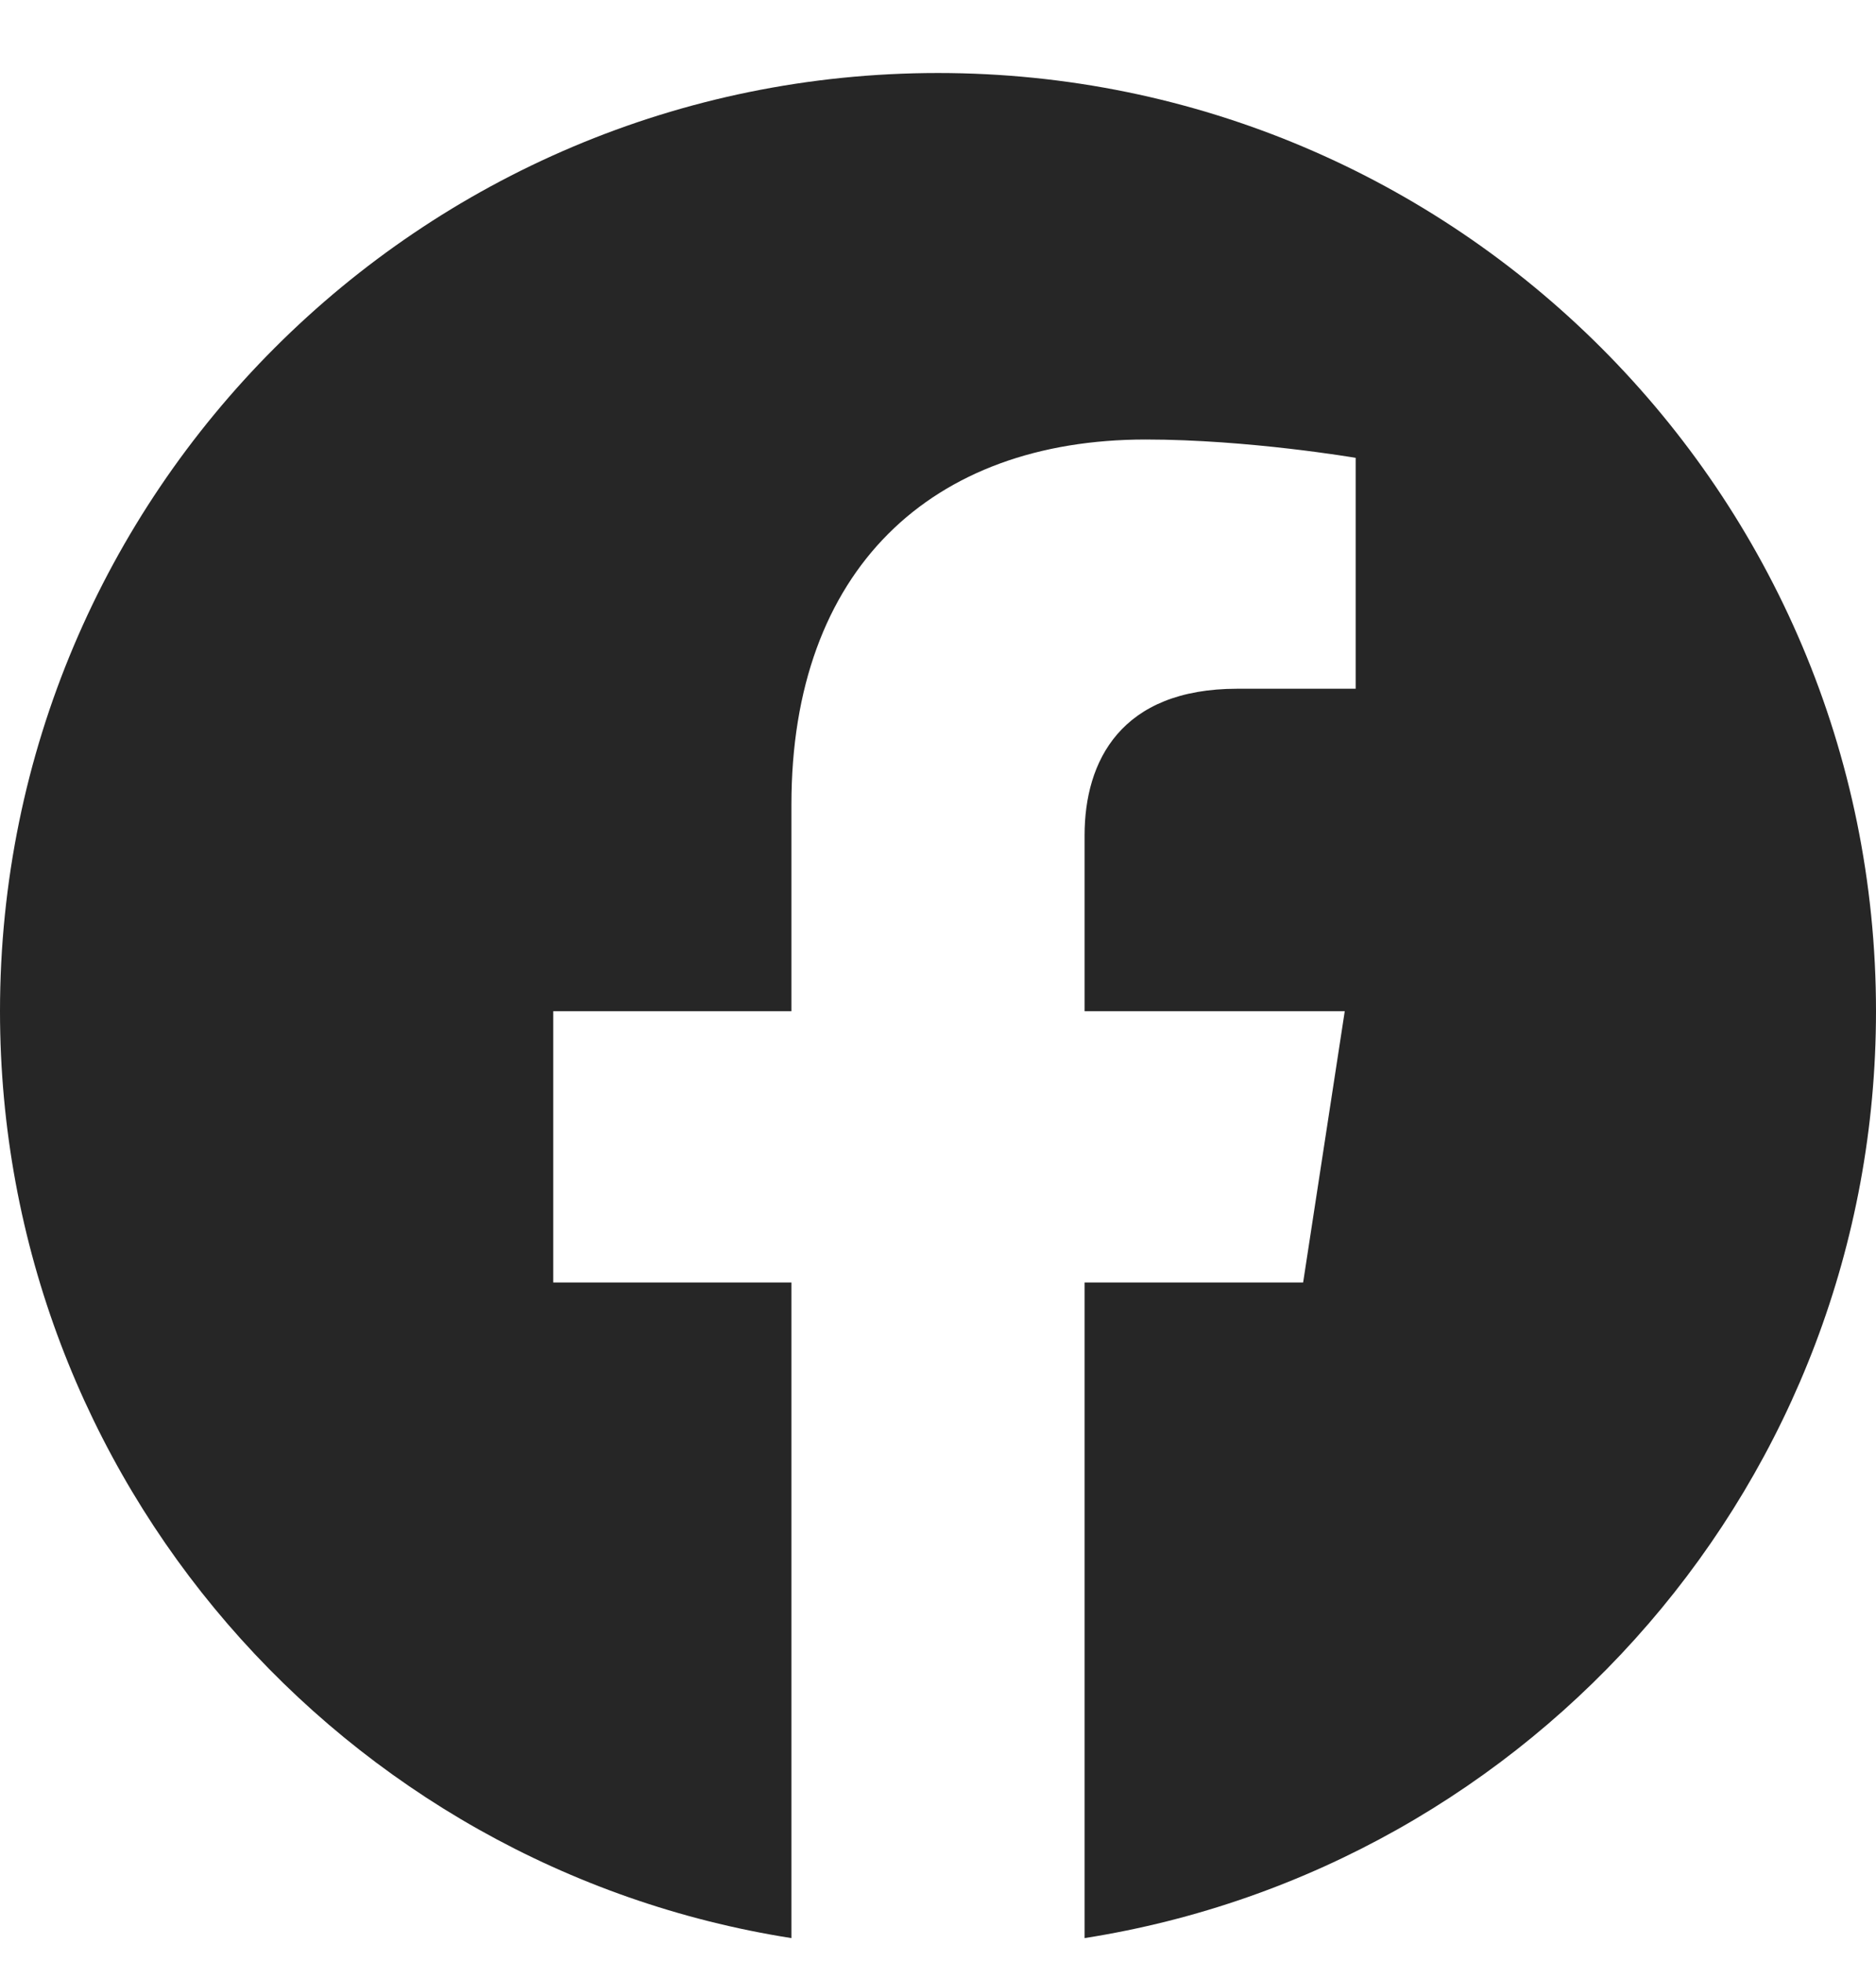 <svg width="22" height="23" viewBox="0 0 22 23" fill="none" xmlns="http://www.w3.org/2000/svg">
<path d="M22 11.856C22 5.781 17.075 0.856 11 0.856C4.925 0.856 0 5.781 0 11.856C0 17.347 4.023 21.897 9.281 22.723V15.036H6.488V11.856H9.281V9.433C9.281 6.676 10.924 5.153 13.436 5.153C14.64 5.153 15.898 5.368 15.898 5.368V8.075H14.511C13.145 8.075 12.719 8.923 12.719 9.793V11.856H15.77L15.282 15.036H12.719V22.723C17.977 21.897 22 17.347 22 11.856Z" fill="#262626"/>
</svg>
